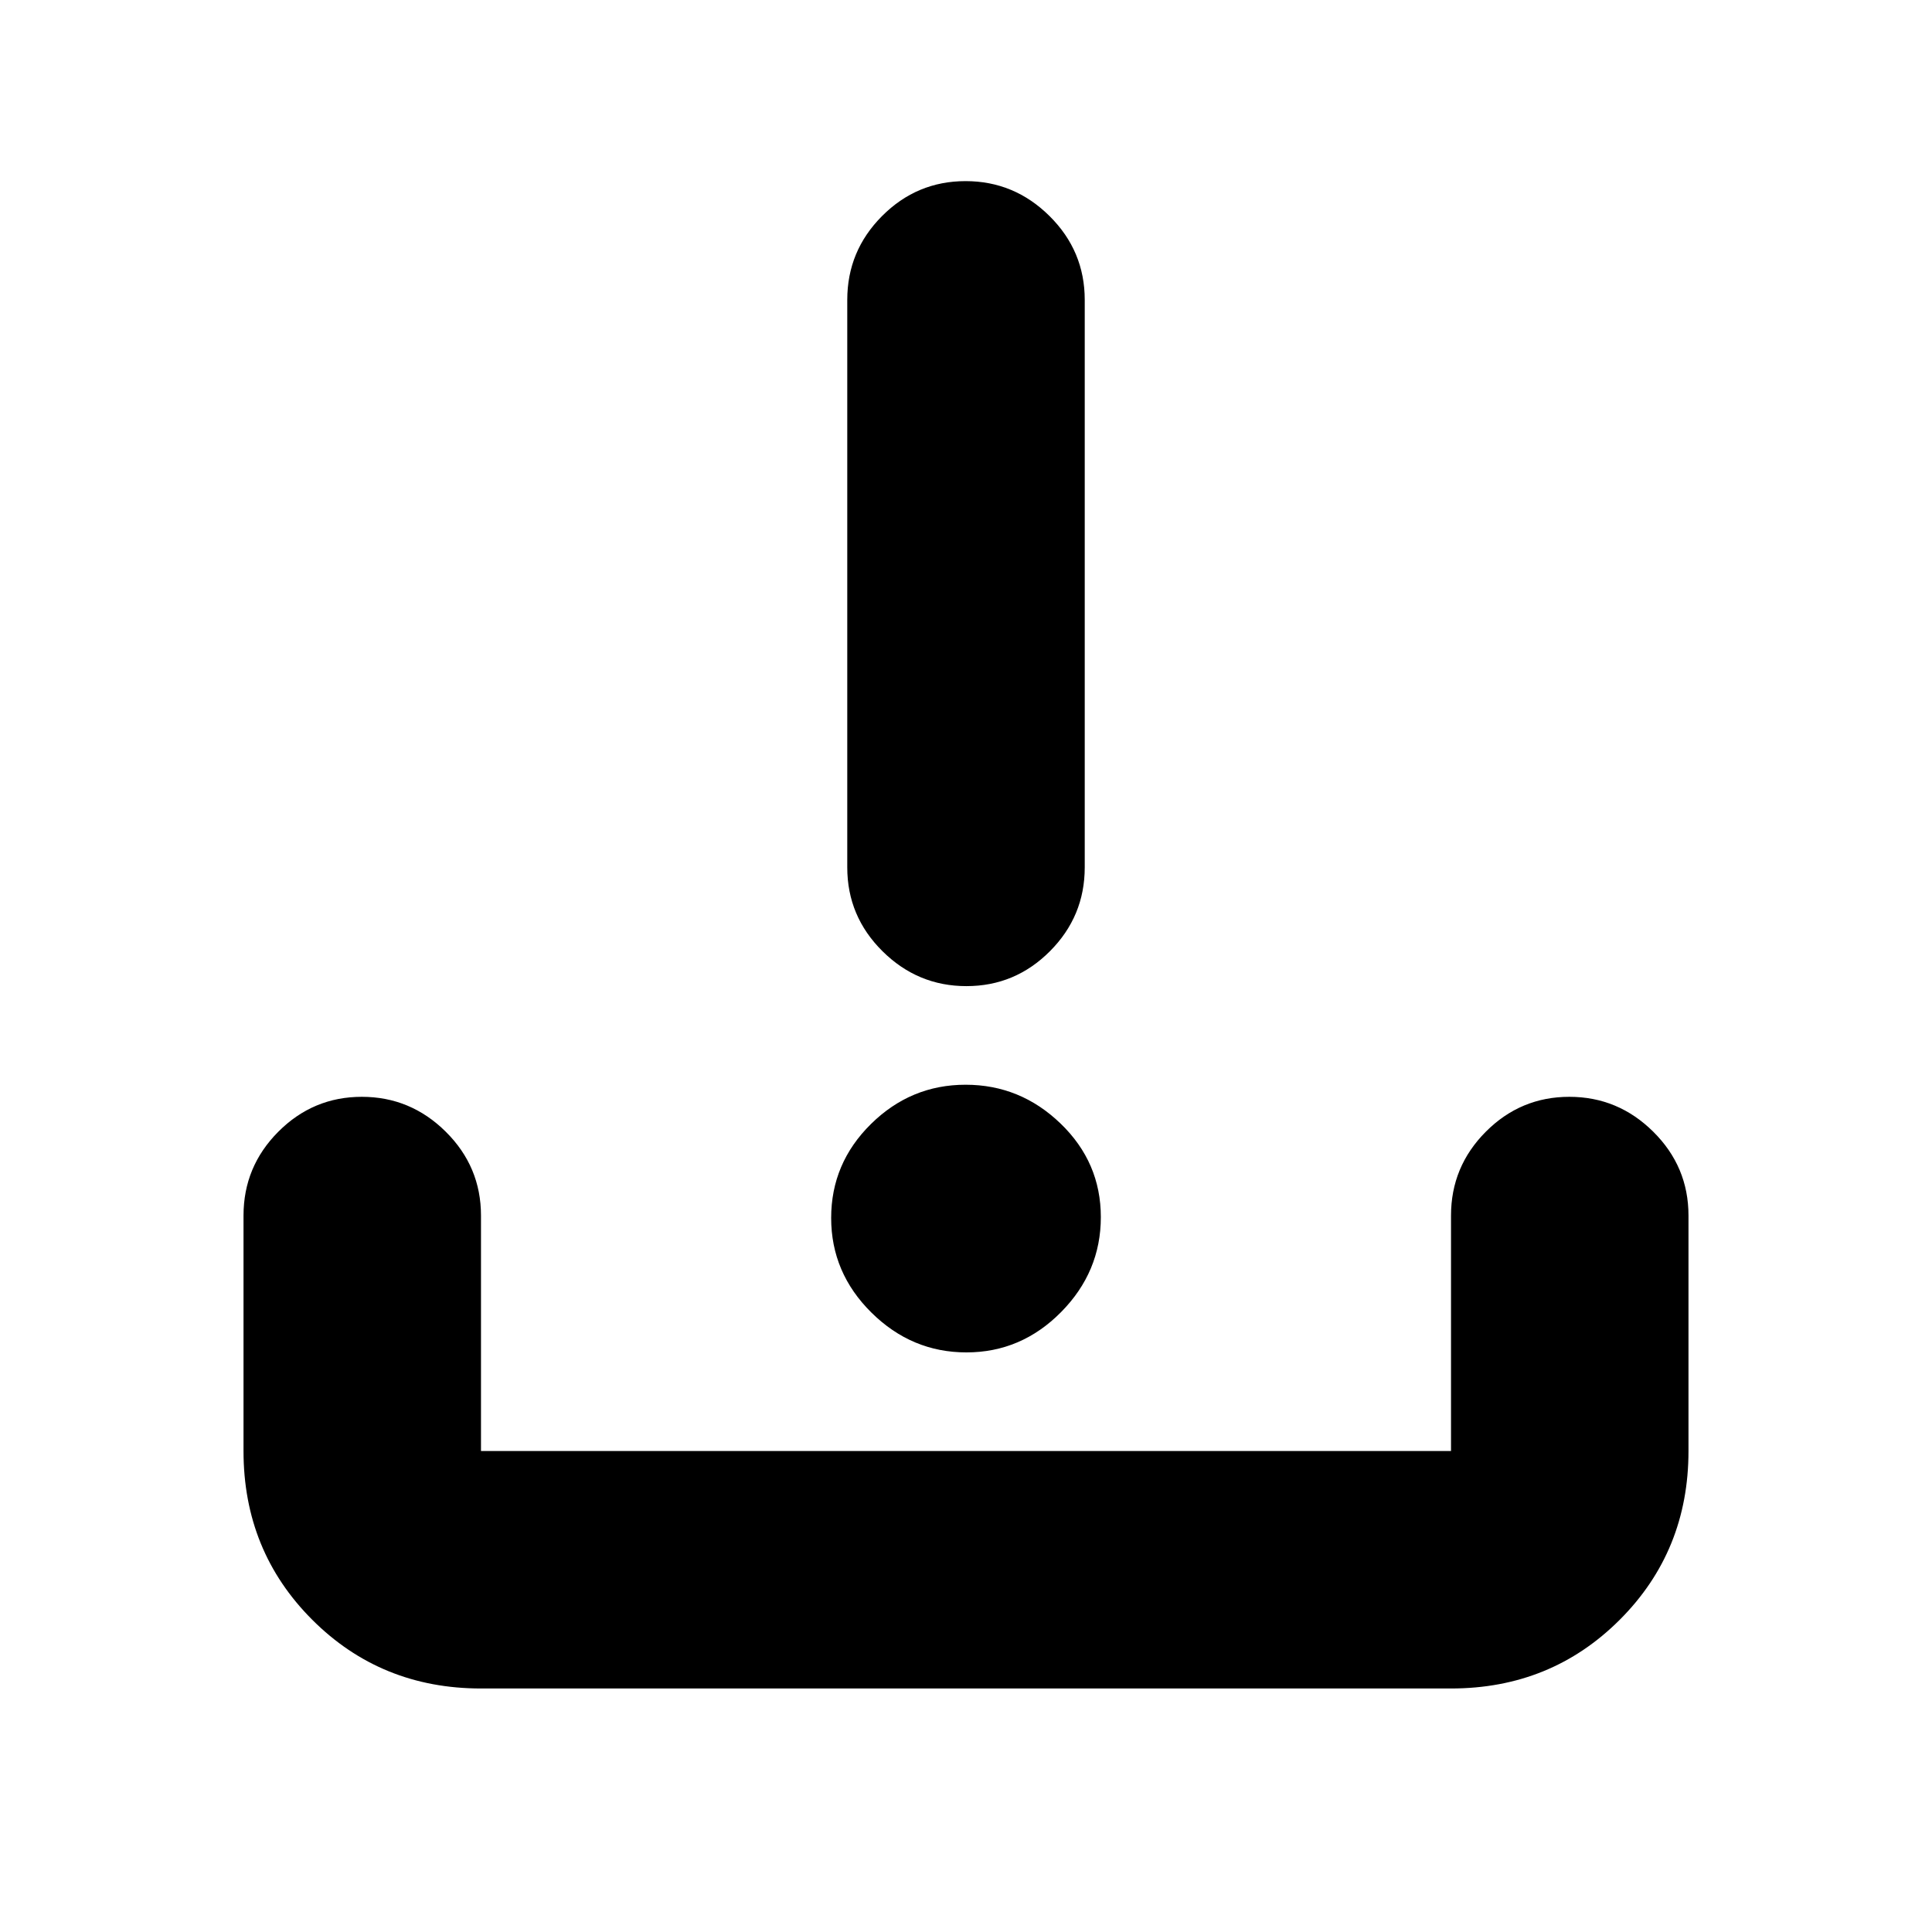 <svg xmlns="http://www.w3.org/2000/svg" height="20" viewBox="0 -960 960 960" width="20"><path d="M239-121q-49.7 0-83.85-34.15Q121-189.3 121-239v-117q0-24.3 17.289-41.65 17.29-17.35 41.5-17.35Q204-415 221.5-397.65T239-356v117h482v-117q0-24.3 17.289-41.65 17.29-17.35 41.5-17.35Q804-415 821.5-397.65T839-356v117q0 49.7-34.15 83.85Q770.7-121 721-121H239Zm241.211-167Q453-288 433-307.789q-20-19.79-20-47Q413-382 432.789-401.5q19.79-19.5 47-19.5Q507-421 527-401.711q20 19.29 20 46.5Q547-328 527.211-308q-19.79 20-47 20Zm0-182Q456-470 438.5-487.35T421-529v-282q0-24.3 17.289-41.65 17.29-17.35 41.5-17.35Q504-870 521.5-852.65T539-811v282q0 24.3-17.289 41.65-17.29 17.35-41.5 17.35Z"/></svg>